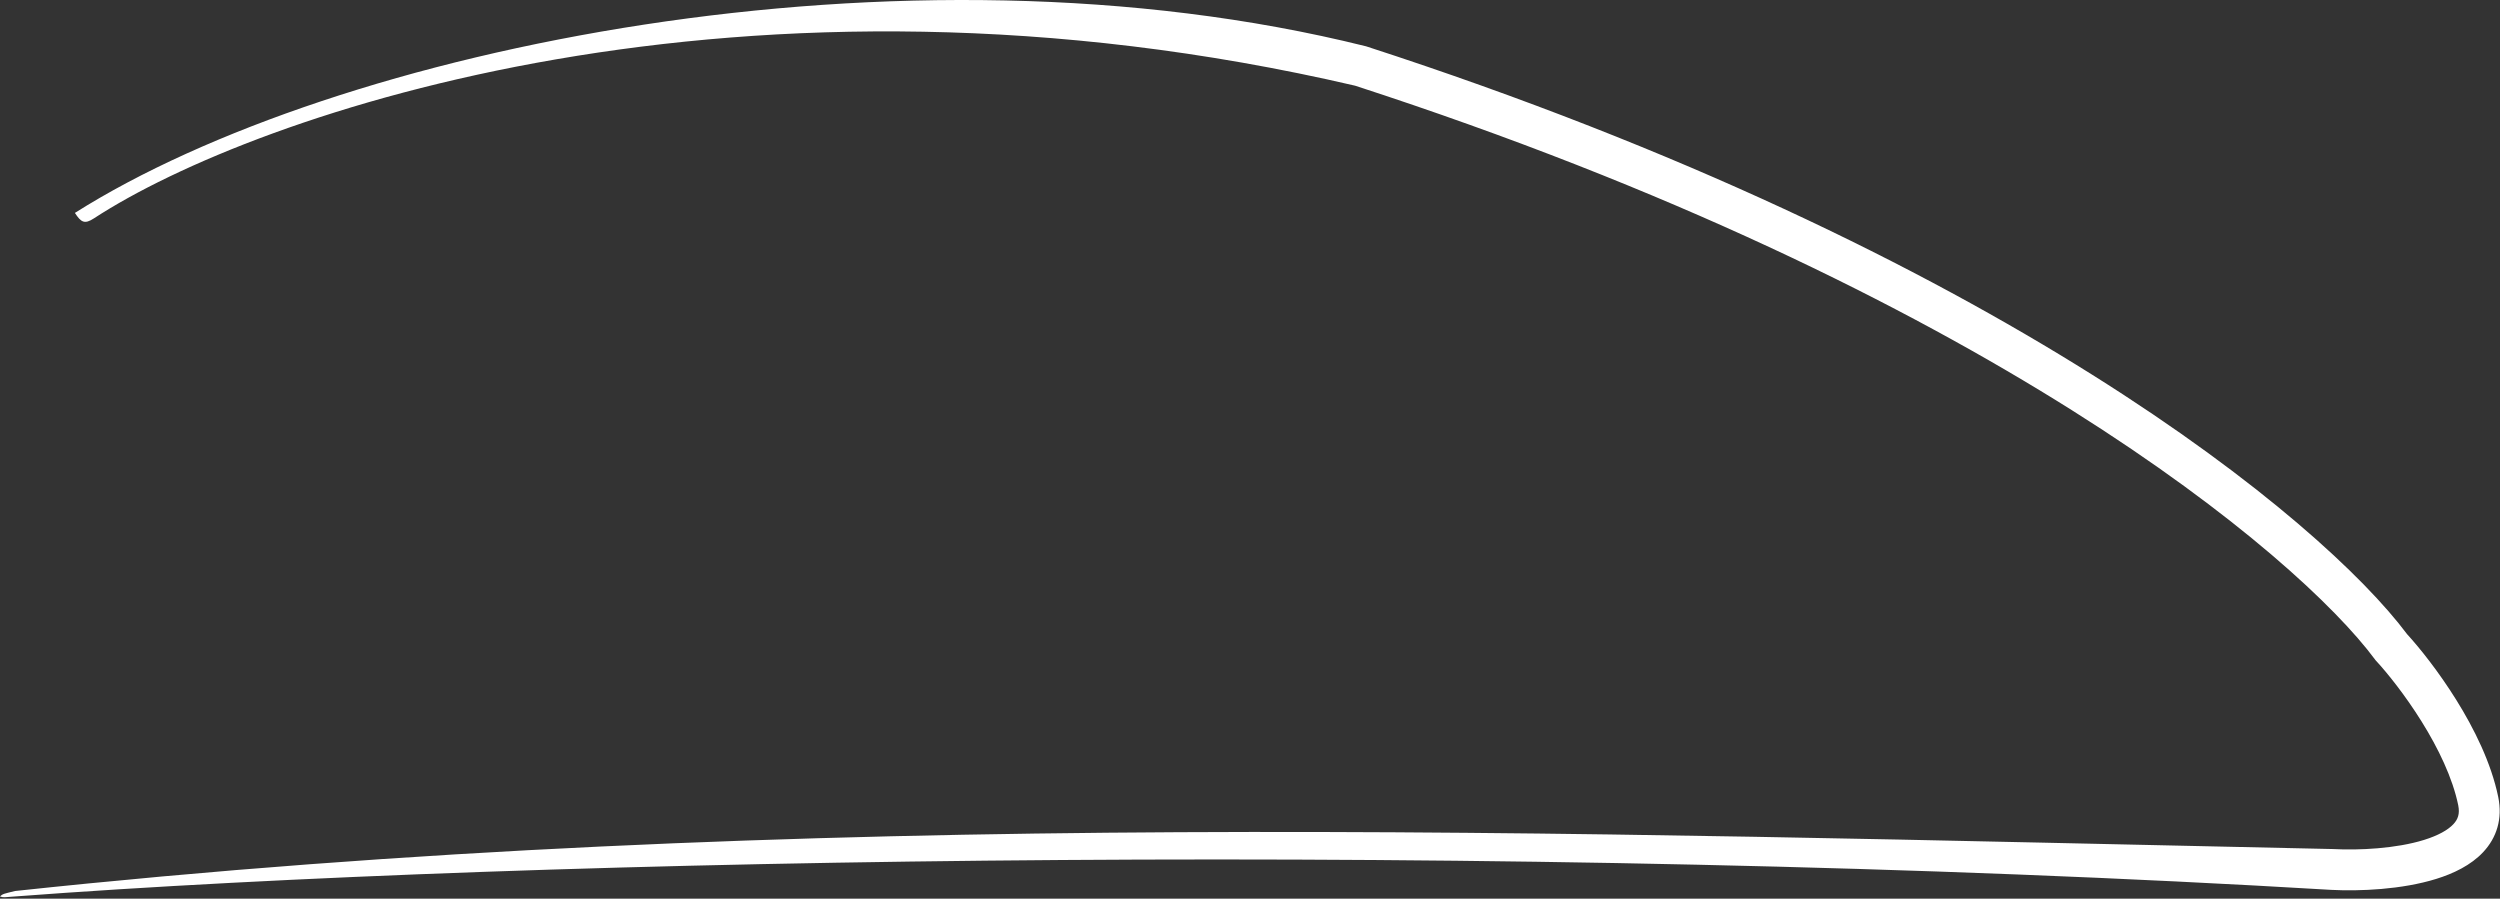 <svg width="918" height="330" viewBox="0 0 918 330" fill="none" xmlns="http://www.w3.org/2000/svg">
<rect x="0" y="0" width="918" height="330" fill="#333333" stroke="none"/>
<path fill-rule="evenodd" clip-rule="evenodd" d="M497.571 31.46C273.569 -20.65 93.754 41.504 34.5 80.18C31.032 82.444 29.765 81.648 27.5 78.18C123.226 17.676 331.5 -25.32 501.286 16.924L501.596 16.996L501.899 17.094C734.144 92.49 852.74 191.199 883.88 232.867C888.546 237.96 895.502 246.67 901.938 256.996C908.459 267.459 914.773 280.1 917.349 292.646C919.009 300.727 916.733 307.644 911.844 312.878C907.304 317.739 900.891 320.772 894.574 322.737C881.918 326.675 866.422 327.295 856.068 326.76C554.5 308.79 198 314.68 5.5 329.18C1.366 329.428 1.5 329.68 0 329.18C1 328.18 1.5 328.18 5.5 327.18C295 296.18 571.799 305.725 856.621 311.768L856.739 311.774C866.204 312.274 879.788 311.628 890.118 308.415C895.318 306.797 898.893 304.769 900.882 302.639C902.523 300.883 903.317 298.881 902.656 295.663C900.591 285.611 895.304 274.711 889.208 264.93C883.154 255.217 876.626 247.117 872.589 242.749L872.314 242.451L872.073 242.126C843.874 204.108 728.599 106.513 497.571 31.46Z" fill="white"/>
</svg>
